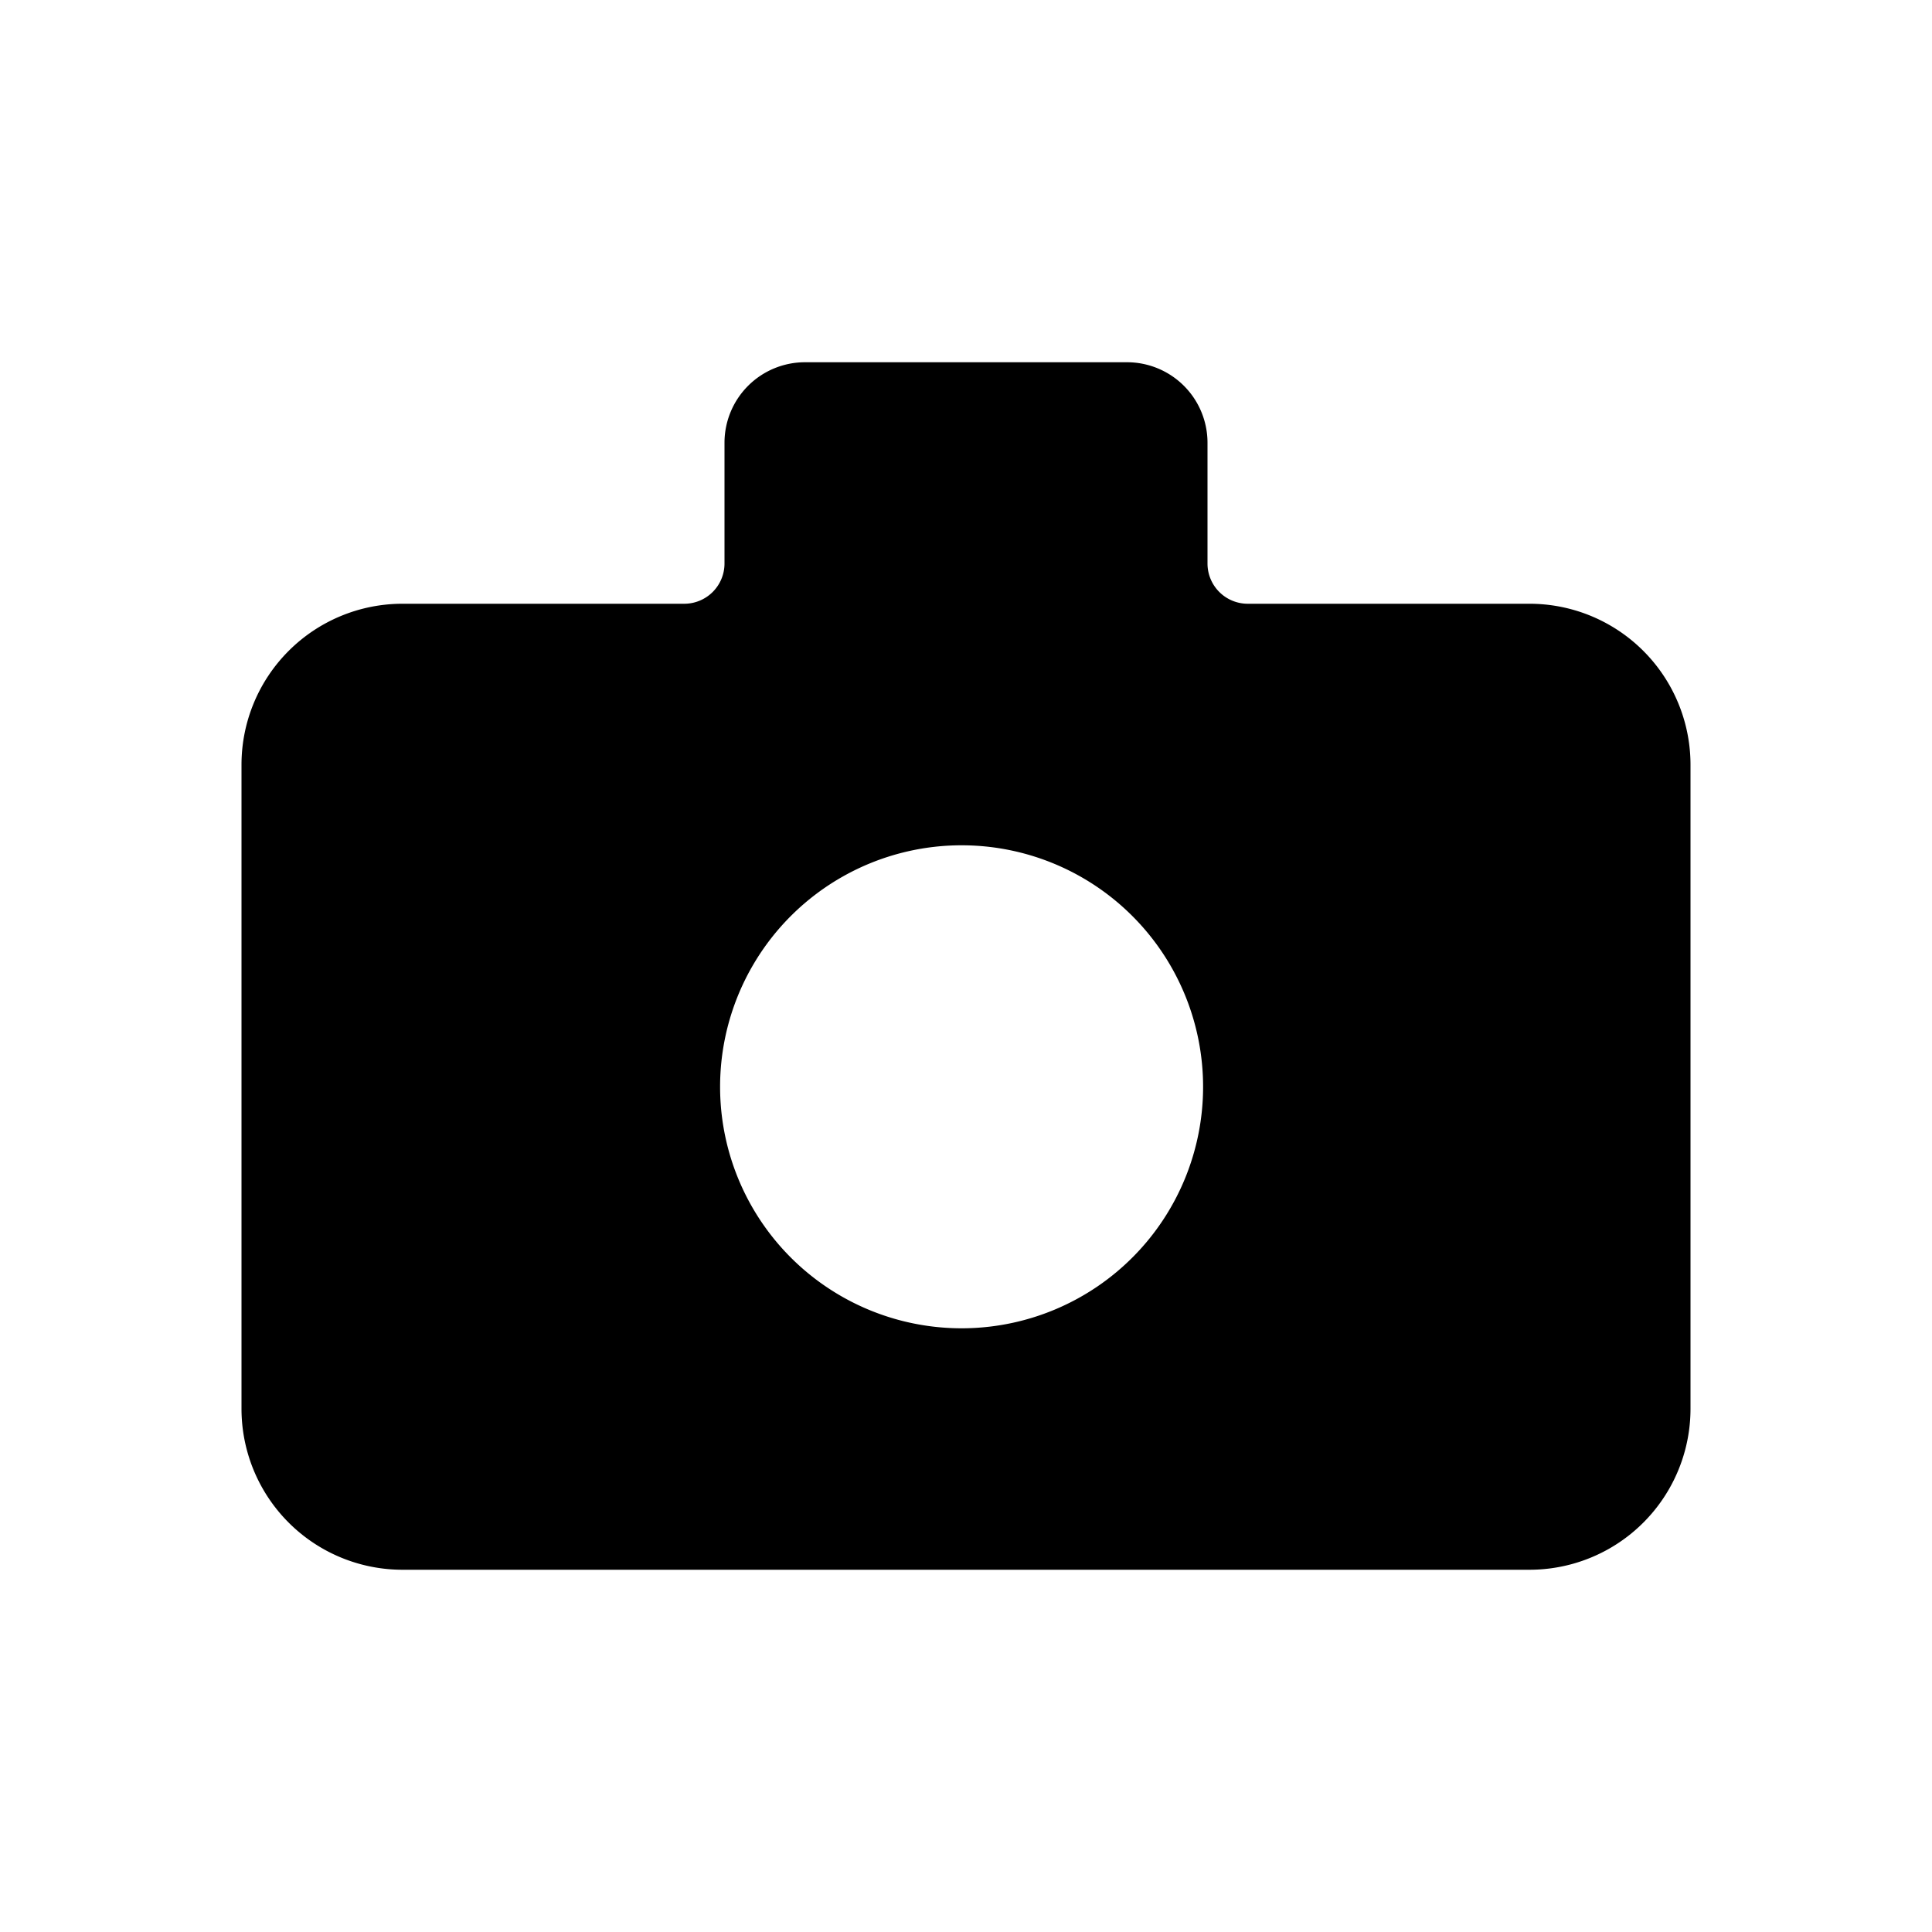<svg xmlns="http://www.w3.org/2000/svg" fill="none" viewBox="0 0 24 24"><path fill="currentColor" d="M19 7.5h-3.5A.5.5 0 0 1 15 7V5.5a1 1 0 0 0-1-1h-4a1 1 0 0 0-1 1V7a.5.5 0 0 1-.5.5H5a2 2 0 0 0-2 2v8a2 2 0 0 0 2 2h14a2 2 0 0 0 2-2v-8a2 2 0 0 0-2-2Zm-7 9a3 3 0 1 1 0-5.999 3 3 0 0 1 0 5.999Z"/></svg>